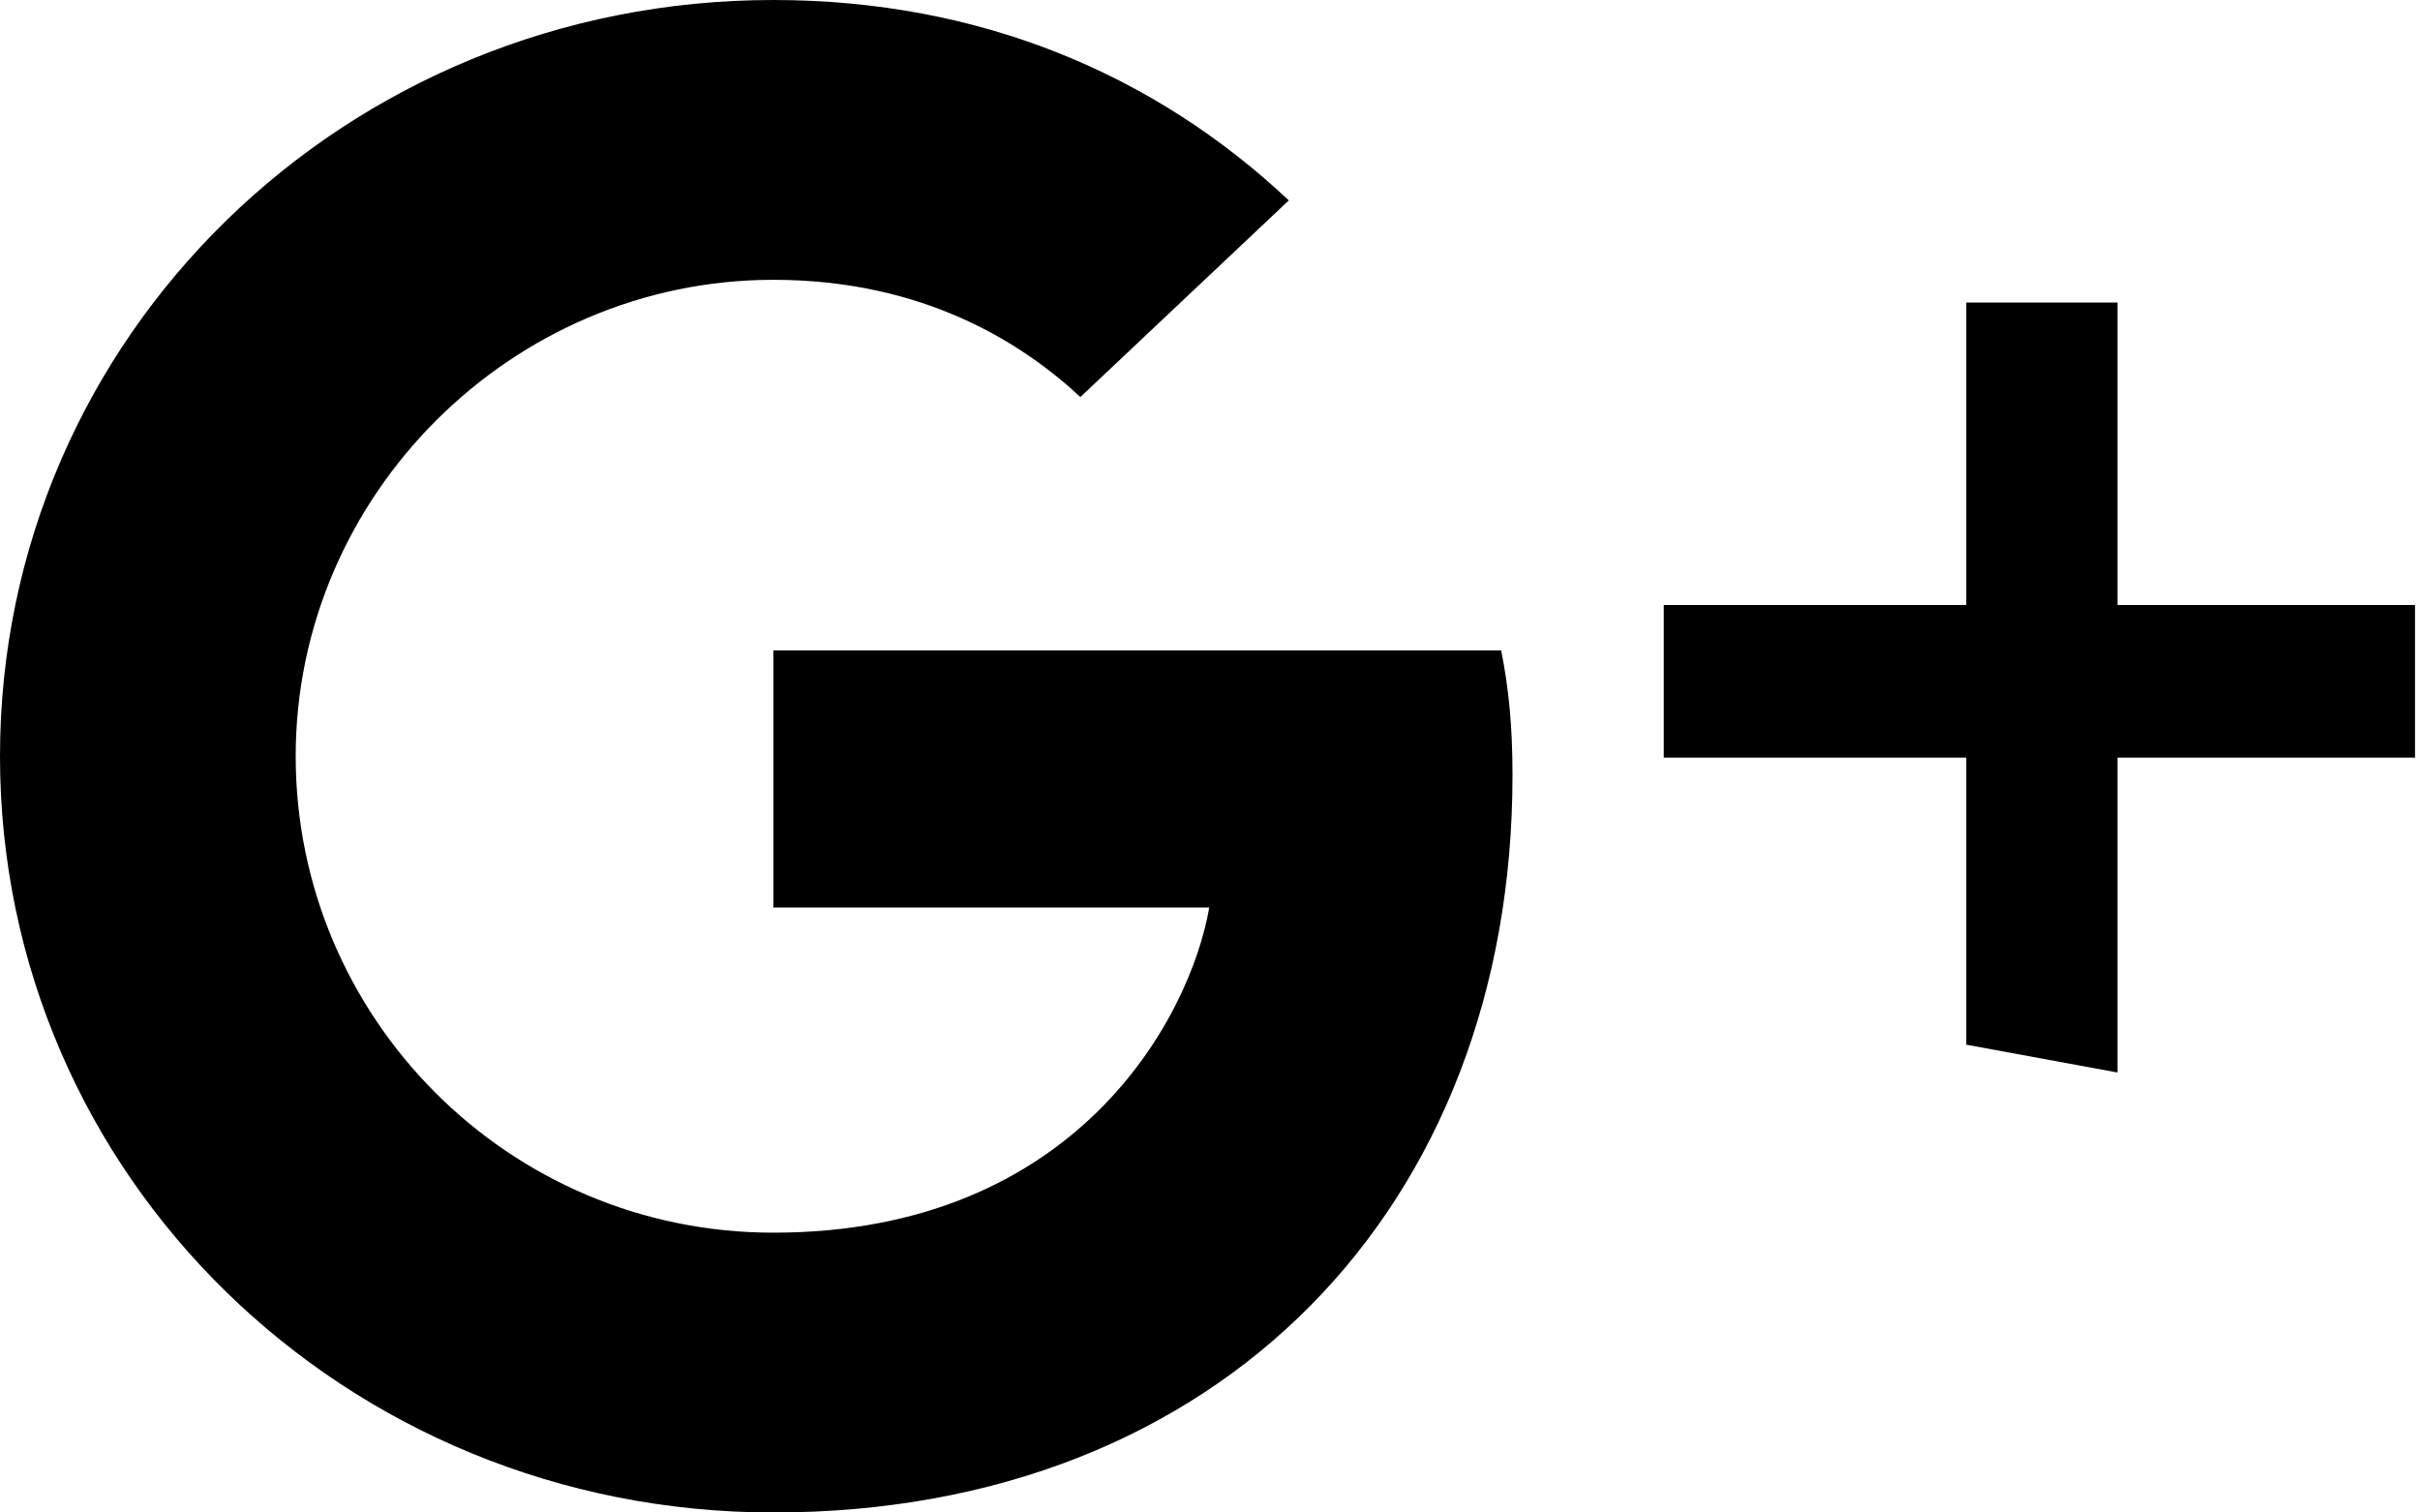 <?xml version="1.0" encoding="UTF-8"?>
<svg width="16px" height="10px" viewBox="0 0 16 10" version="1.1" xmlns="http://www.w3.org/2000/svg" xmlns:xlink="http://www.w3.org/1999/xlink">
    <!-- Generator: Sketch 42 (36781) - http://www.bohemiancoding.com/sketch -->
    <title>google-plus</title>
    <desc>Created with Sketch.</desc>
    <defs></defs>
    <g id="website" stroke="none" stroke-width="1" fill="none" fill-rule="evenodd">
        <g id="home" transform="translate(-250, -4538)" fill-rule="nonzero" fill="#000000">
            <g id="footer" transform="translate(250, 4422)">
                <g id="column">
                    <g id="google-plus" transform="translate(0, 116)">
                        <g id="Layer_1">
                            <g id="Group">
                                <path d="M5.113,4.275 L5.113,6 L7.995,6 C7.87,6.725 7.118,8.15 5.113,8.15 C3.358,8.15 1.955,6.725 1.955,5 C1.955,3.275 3.383,1.85 5.113,1.85 C6.115,1.85 6.767,2.275 7.143,2.625 L8.521,1.325 C7.644,0.5 6.491,0 5.113,0 C2.281,0 0,2.225 0,5 C0,7.775 2.281,10 5.113,10 C8.07,10 10,7.975 10,5.125 C10,4.8 9.975,4.55 9.925,4.3 L5.113,4.3 L5.113,4.275 Z" id="Shape"></path>
                                <path d="M14,2 L13,2 L13,4 L11,4 L11,5.009 L13,5.009 L13,6.907 L14,7.091 L14,5.009 L15.967,5.009 C15.967,5.033 15.967,4 15.967,4 L14,4 L14,2 Z" id="Shape"></path>
                            </g>
                        </g>
                    </g>
                </g>
            </g>
        </g>
    </g>
</svg>
